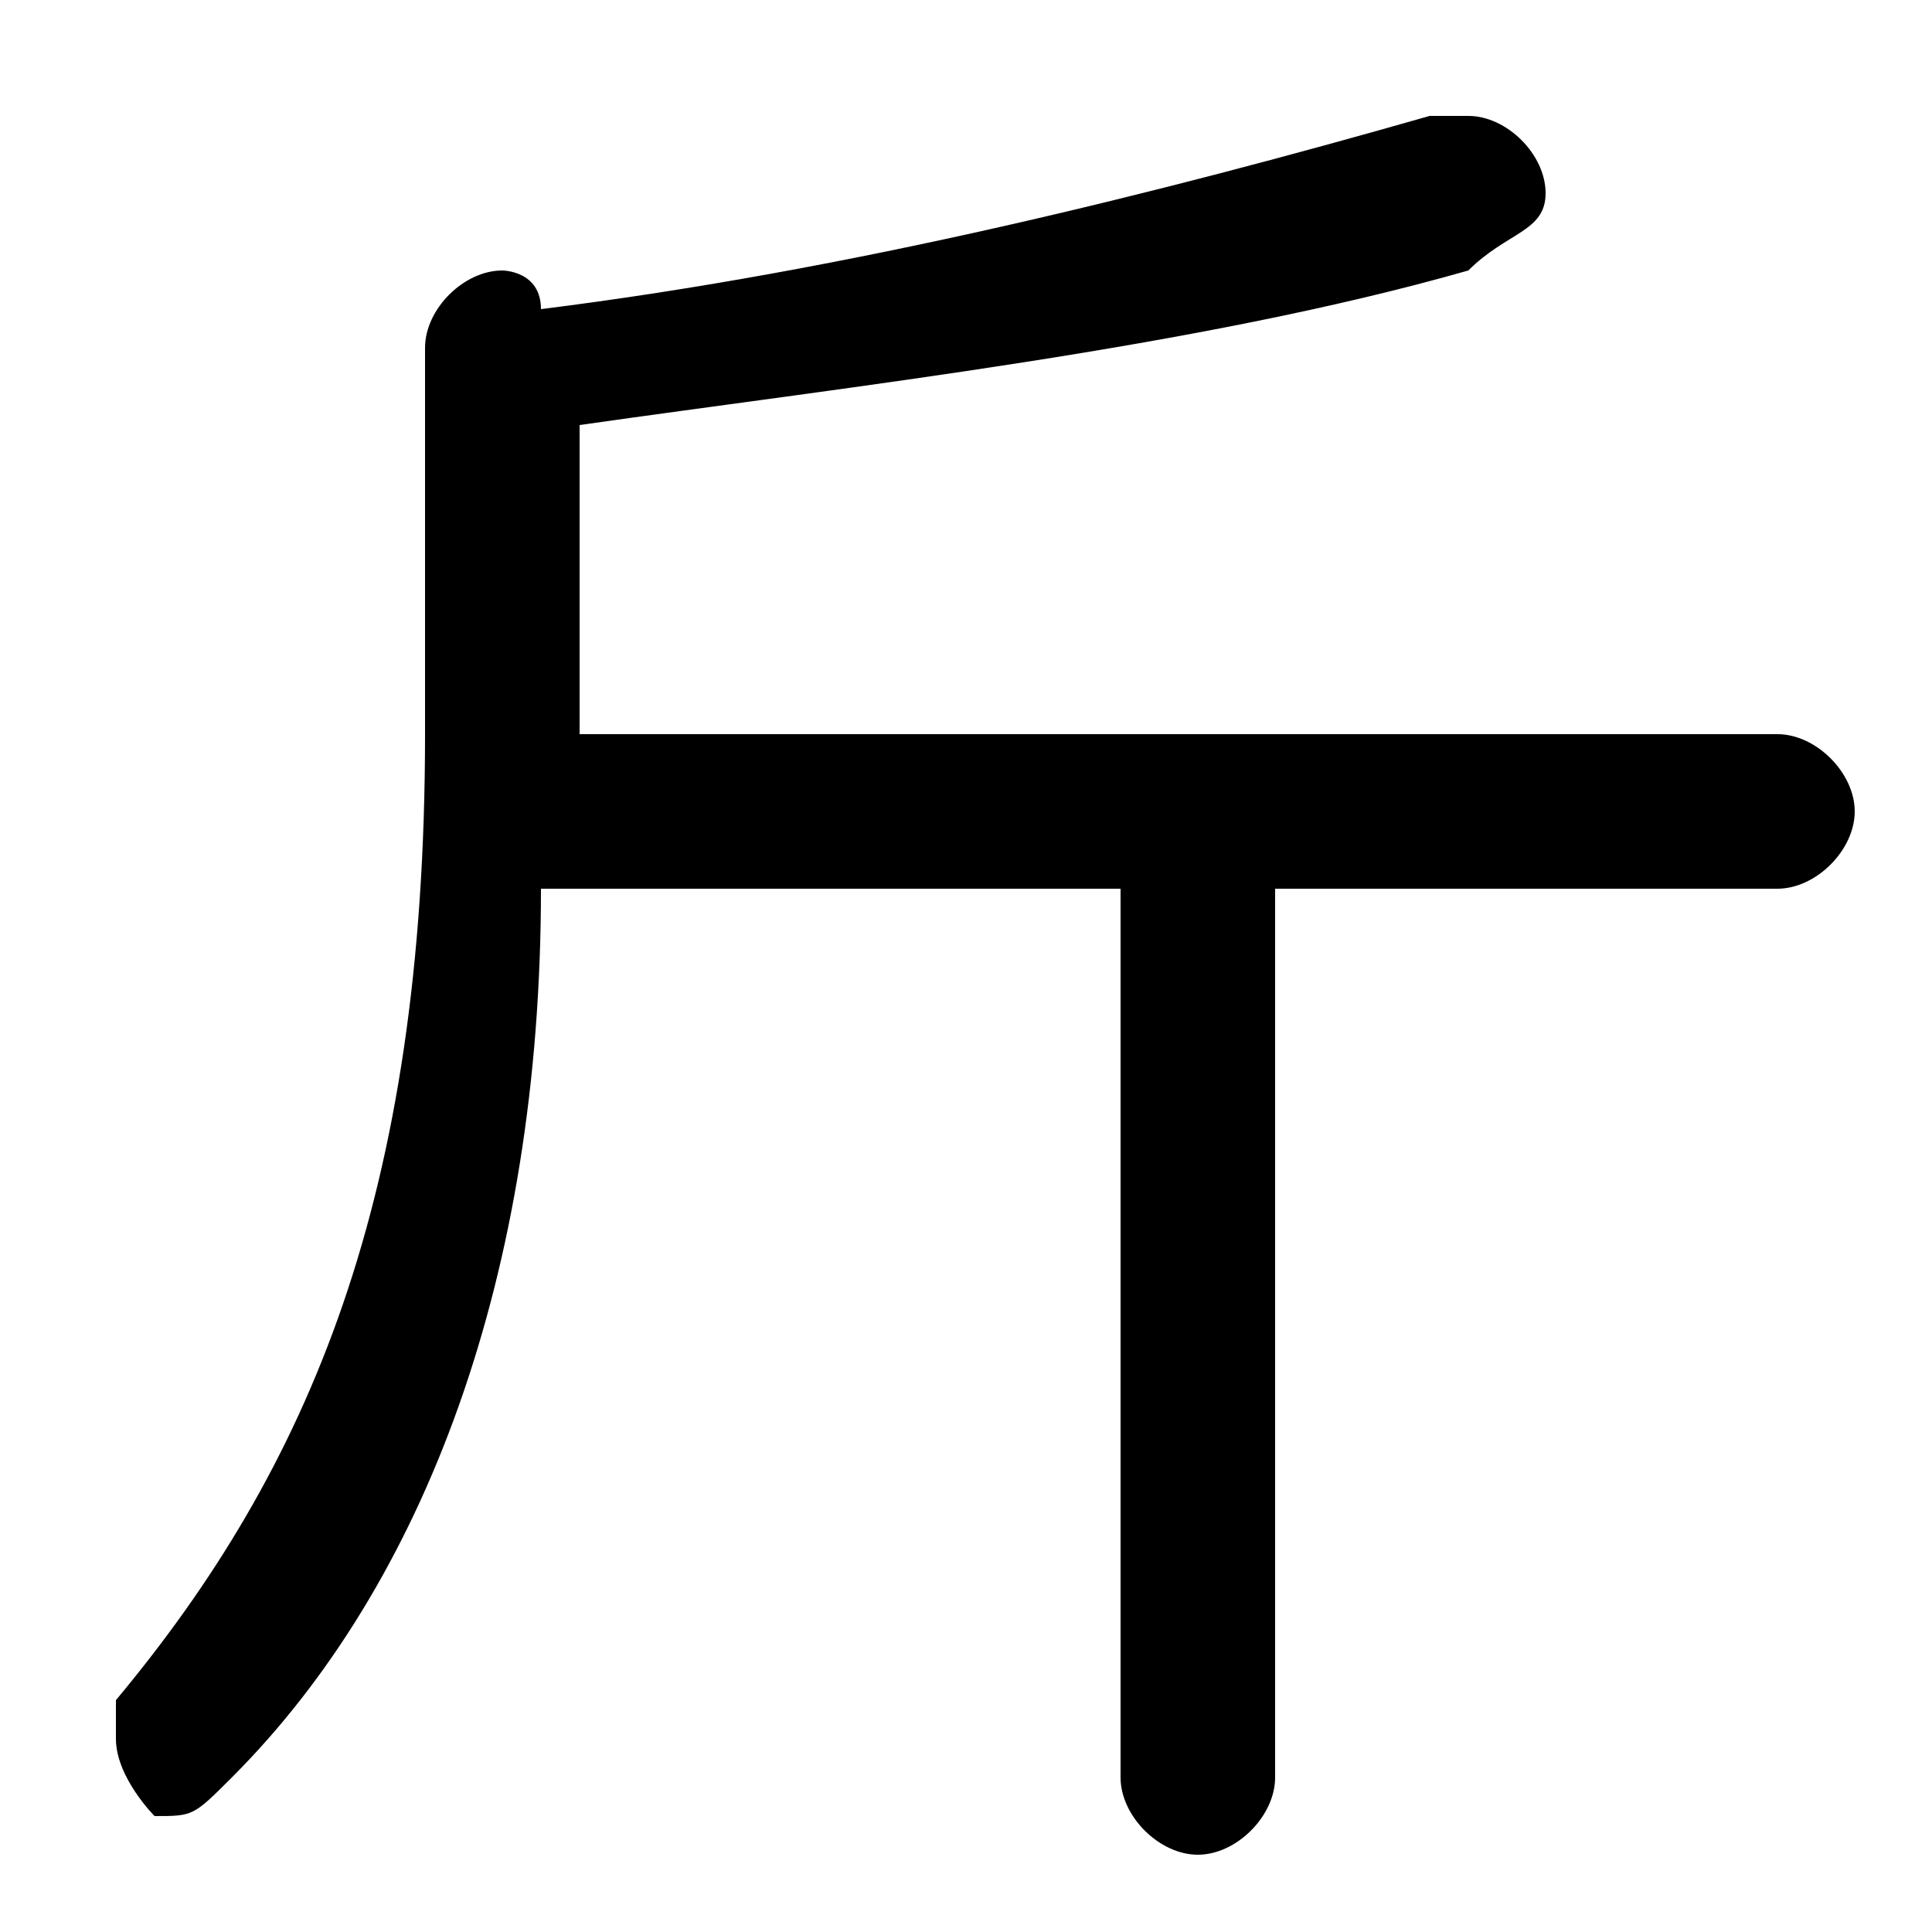 <svg xmlns="http://www.w3.org/2000/svg" viewBox="0 -44.0 50.0 50.0">
    <rect x="0" y="-44.0" width="50.0" height="50.0" fill="#808080" stroke="none"/>
    <g transform="scale(1, -1)">
        <!-- ボディの枠 -->
        <rect x="0" y="-6.0" width="50.0" height="50.0"
            stroke="white" fill="white"/>
        <!-- グリフ座標系の原点 -->
        <circle cx="0" cy="0" r="5" fill="white"/>
        <!-- グリフのアウトライン -->
        <g style="fill:black;stroke:#000000;stroke-width:0;stroke-linecap:round;stroke-linejoin:round;">
        <path d="M 29.0 21.0 L 29.0 -2.0 C 29.0 -3.0 30.0 -4.0 31.0 -4.0 C 32.0 -4.0 33.0 -3.0 33.0 -2.0 L 33.0 21.0 L 46.0 21.0 C 47.0 21.0 48.0 22.0 48.0 23.0 C 48.0 24.0 47.0 25.0 46.0 25.0 L 15.0 25.0 L 15.0 25.0 L 15.0 33.0 C 22.0 34.0 31.0 35.0 38.0 37.0 C 39.0 38.0 40.0 38.0 40.0 39.0 C 40.0 40.0 39.0 41.0 38.0 41.0 C 38.0 41.0 37.0 41.0 37.0 41.0 C 30.0 39.0 22.0 37.0 14.0 36.0 C 14.0 37.0 13.0 37.0 13.0 37.0 C 12.0 37.0 11.0 36.0 11.0 35.0 L 11.0 25.0 C 11.0 13.0 8.0 6.0 3.0 0.0 C 3.0 -0.0 3.0 -1.0 3.0 -1.0 C 3.0 -2.0 4.0 -3.0 4.0 -3.0 C 5.0 -3.0 5.0 -3.0 6.0 -2.0 C 11.0 3.0 14.0 11.0 14.0 21.0 Z"/>
    </g>
    </g>
</svg>
